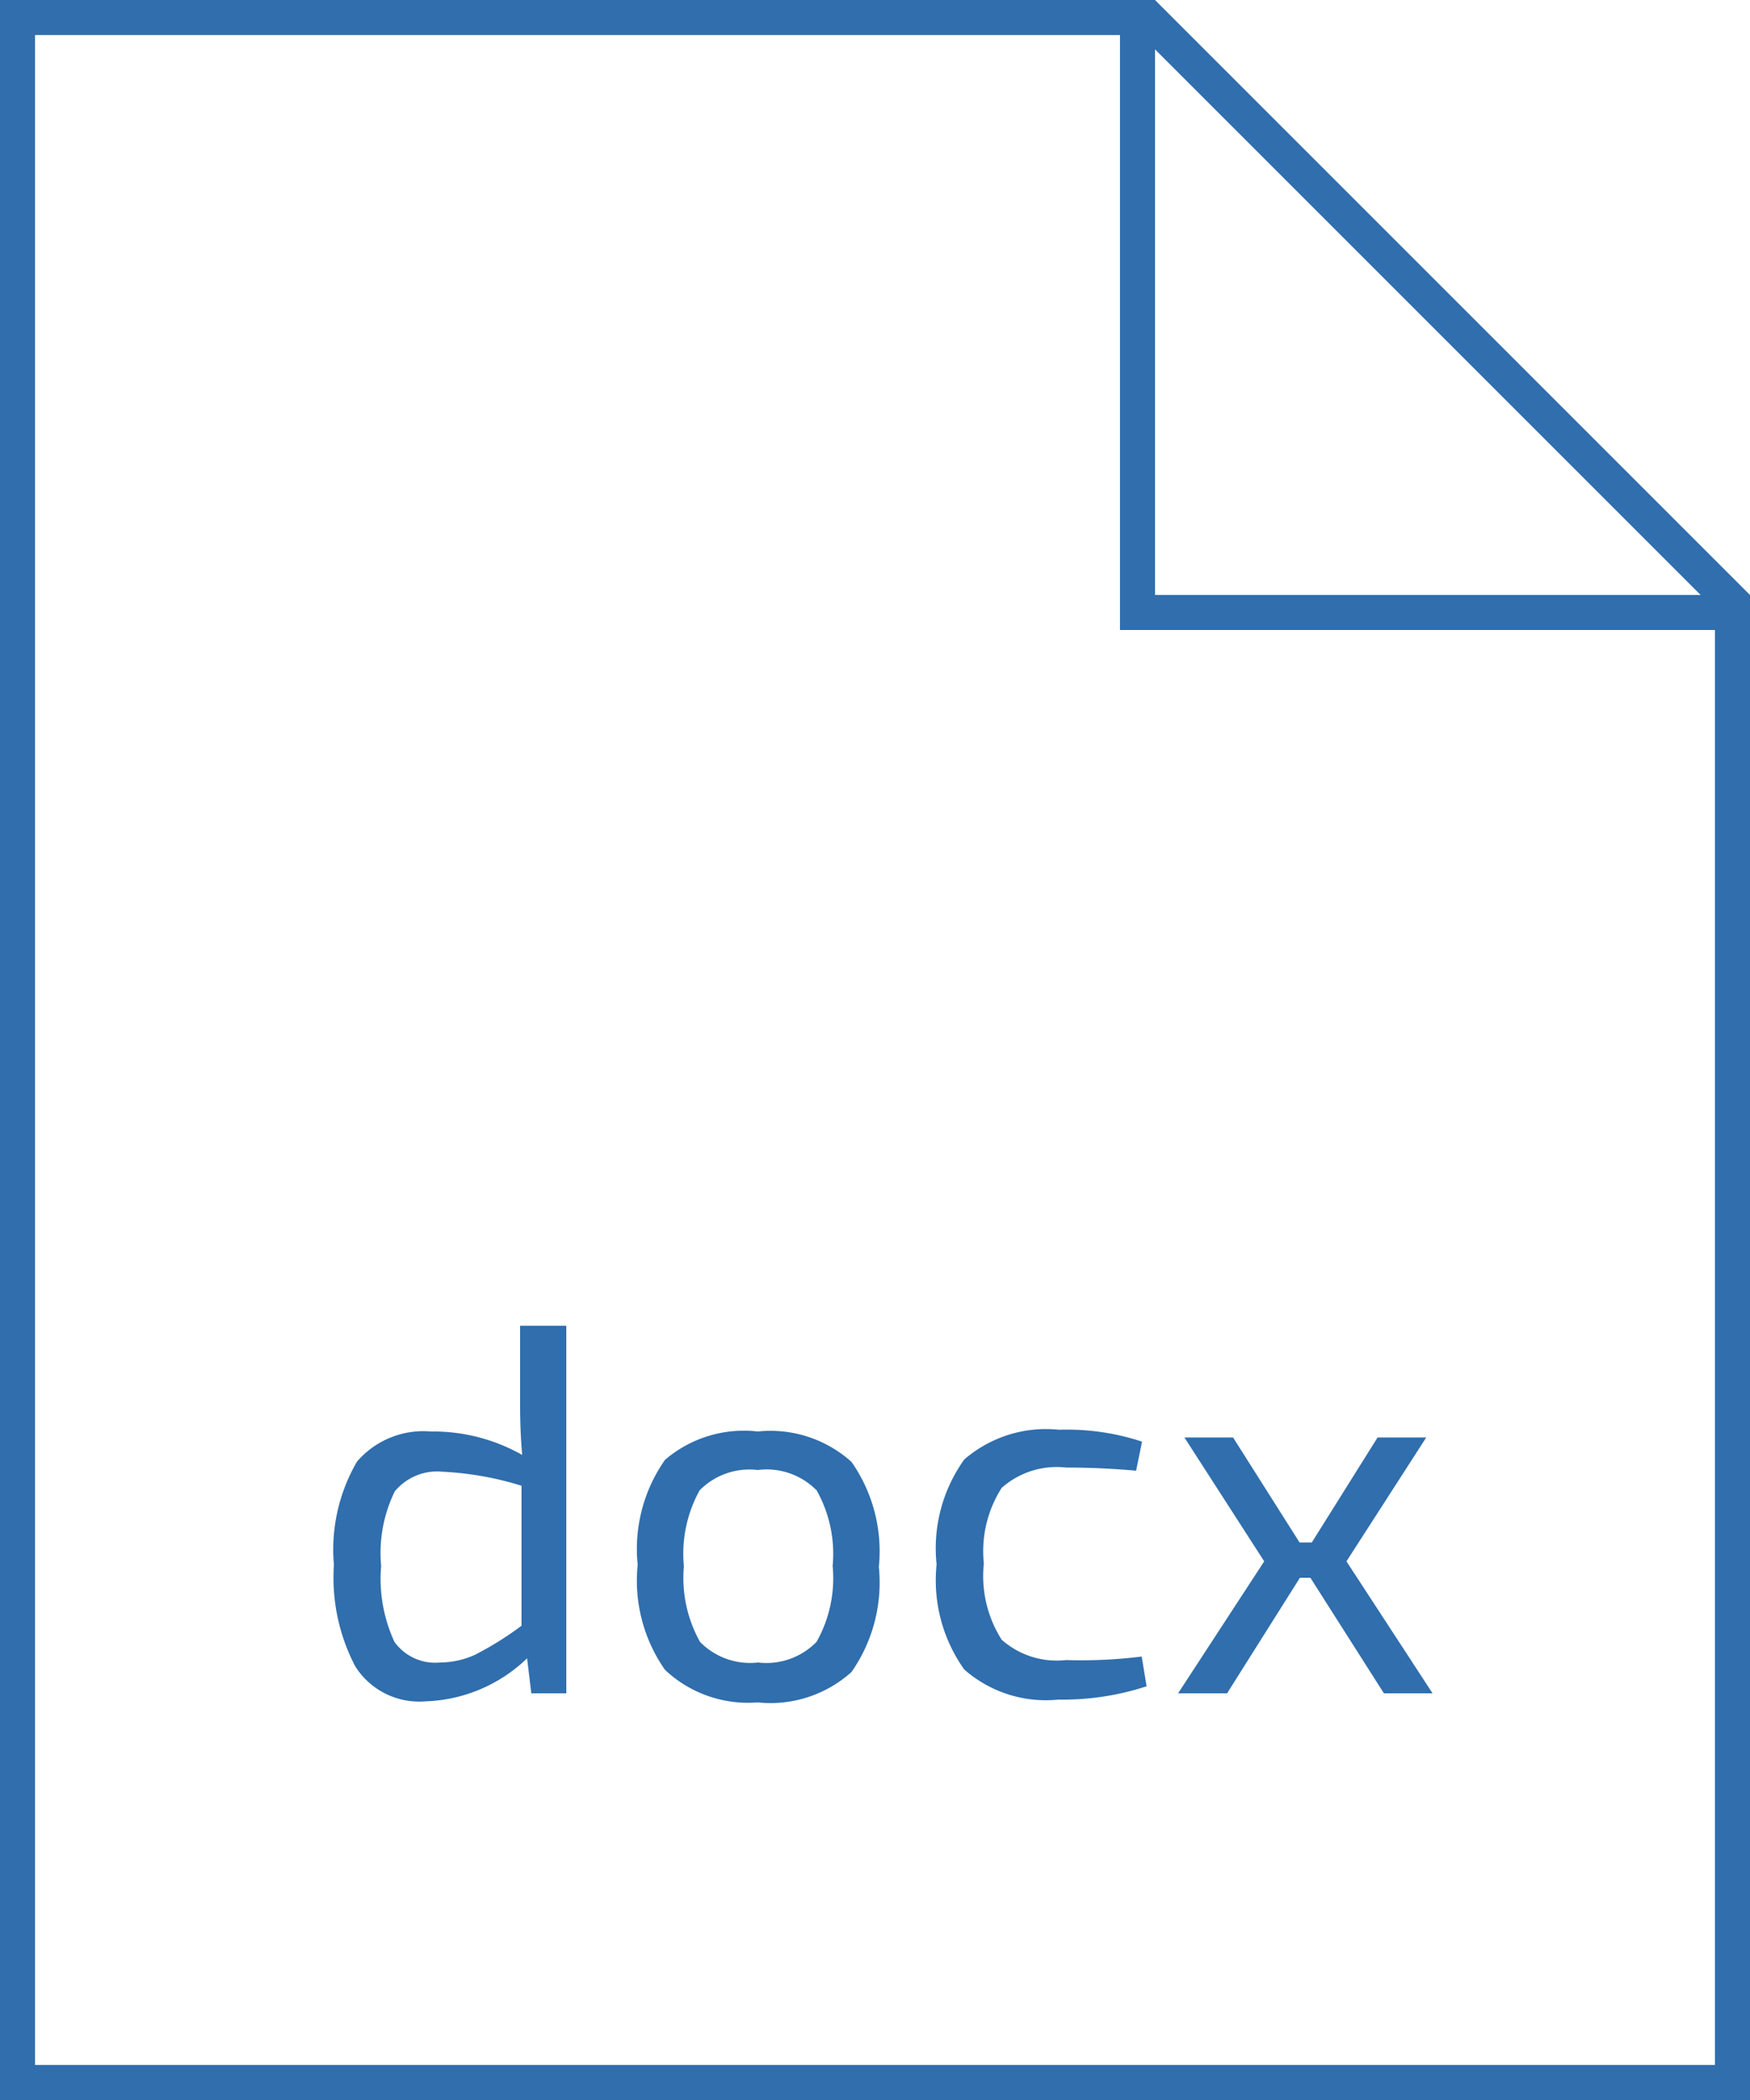<svg id="Layer_1" data-name="Layer 1" xmlns="http://www.w3.org/2000/svg" viewBox="0 0 50 60"><defs><style>.cls-1{isolation:isolate;}.cls-2{fill:#306ead;}</style></defs><title>Artboard 1 copy 2</title><g id="pptx-2"><g class="cls-1"><path class="cls-2" d="M16.18,37.88v10.5h-1l-.12-1a4.38,4.38,0,0,1-2.91,1.23,2.16,2.16,0,0,1-2-1,5.47,5.47,0,0,1-.61-2.9,5,5,0,0,1,.66-2.95,2.5,2.5,0,0,1,2.11-.86,5.15,5.15,0,0,1,2.61.67q-.06-.66-.06-1.44V37.88ZM14.9,46.45v-4a9,9,0,0,0-2.25-.4,1.57,1.57,0,0,0-1.37.56,4,4,0,0,0-.39,2.13,4.29,4.29,0,0,0,.38,2.17,1.43,1.43,0,0,0,1.3.59,2.44,2.44,0,0,0,1-.22A9.22,9.22,0,0,0,14.9,46.45Z"/><path class="cls-2" d="M21.65,40.9a3.46,3.46,0,0,1,2.68.87,4.46,4.46,0,0,1,.78,3,4.46,4.46,0,0,1-.78,3,3.46,3.46,0,0,1-2.68.87A3.46,3.46,0,0,1,19,47.71a4.43,4.43,0,0,1-.78-3,4.43,4.43,0,0,1,.78-3A3.46,3.46,0,0,1,21.65,40.9Zm1.67,1.67A2,2,0,0,0,21.65,42a2,2,0,0,0-1.66.58,3.74,3.74,0,0,0-.45,2.17A3.74,3.74,0,0,0,20,46.91a2,2,0,0,0,1.66.59,2,2,0,0,0,1.67-.59,3.7,3.7,0,0,0,.46-2.17A3.7,3.7,0,0,0,23.32,42.56Z"/><path class="cls-2" d="M32.62,47.33l.14.85a7.72,7.72,0,0,1-2.52.38,3.53,3.53,0,0,1-2.69-.86,4.39,4.39,0,0,1-.79-3,4.36,4.36,0,0,1,.79-3,3.57,3.57,0,0,1,2.71-.85,6.84,6.84,0,0,1,2.37.34l-.17.83q-1-.09-2-.09a2.37,2.37,0,0,0-1.84.58,3.36,3.36,0,0,0-.51,2.16,3.39,3.39,0,0,0,.51,2.18,2.37,2.37,0,0,0,1.84.58A13.91,13.91,0,0,0,32.62,47.33Z"/><path class="cls-2" d="M37.44,45.08h-.3l-2.08,3.3h-1.4l2.46-3.77-2.28-3.54h1.39l1.9,3h.35l1.88-3h1.39l-2.28,3.54,2.46,3.77H39.54Z"/></g></g><path class="cls-2" d="M33,0H0V60H50V17ZM48.59,17H33V1.41ZM49,59H1V1H32V18H49Z"/></svg>